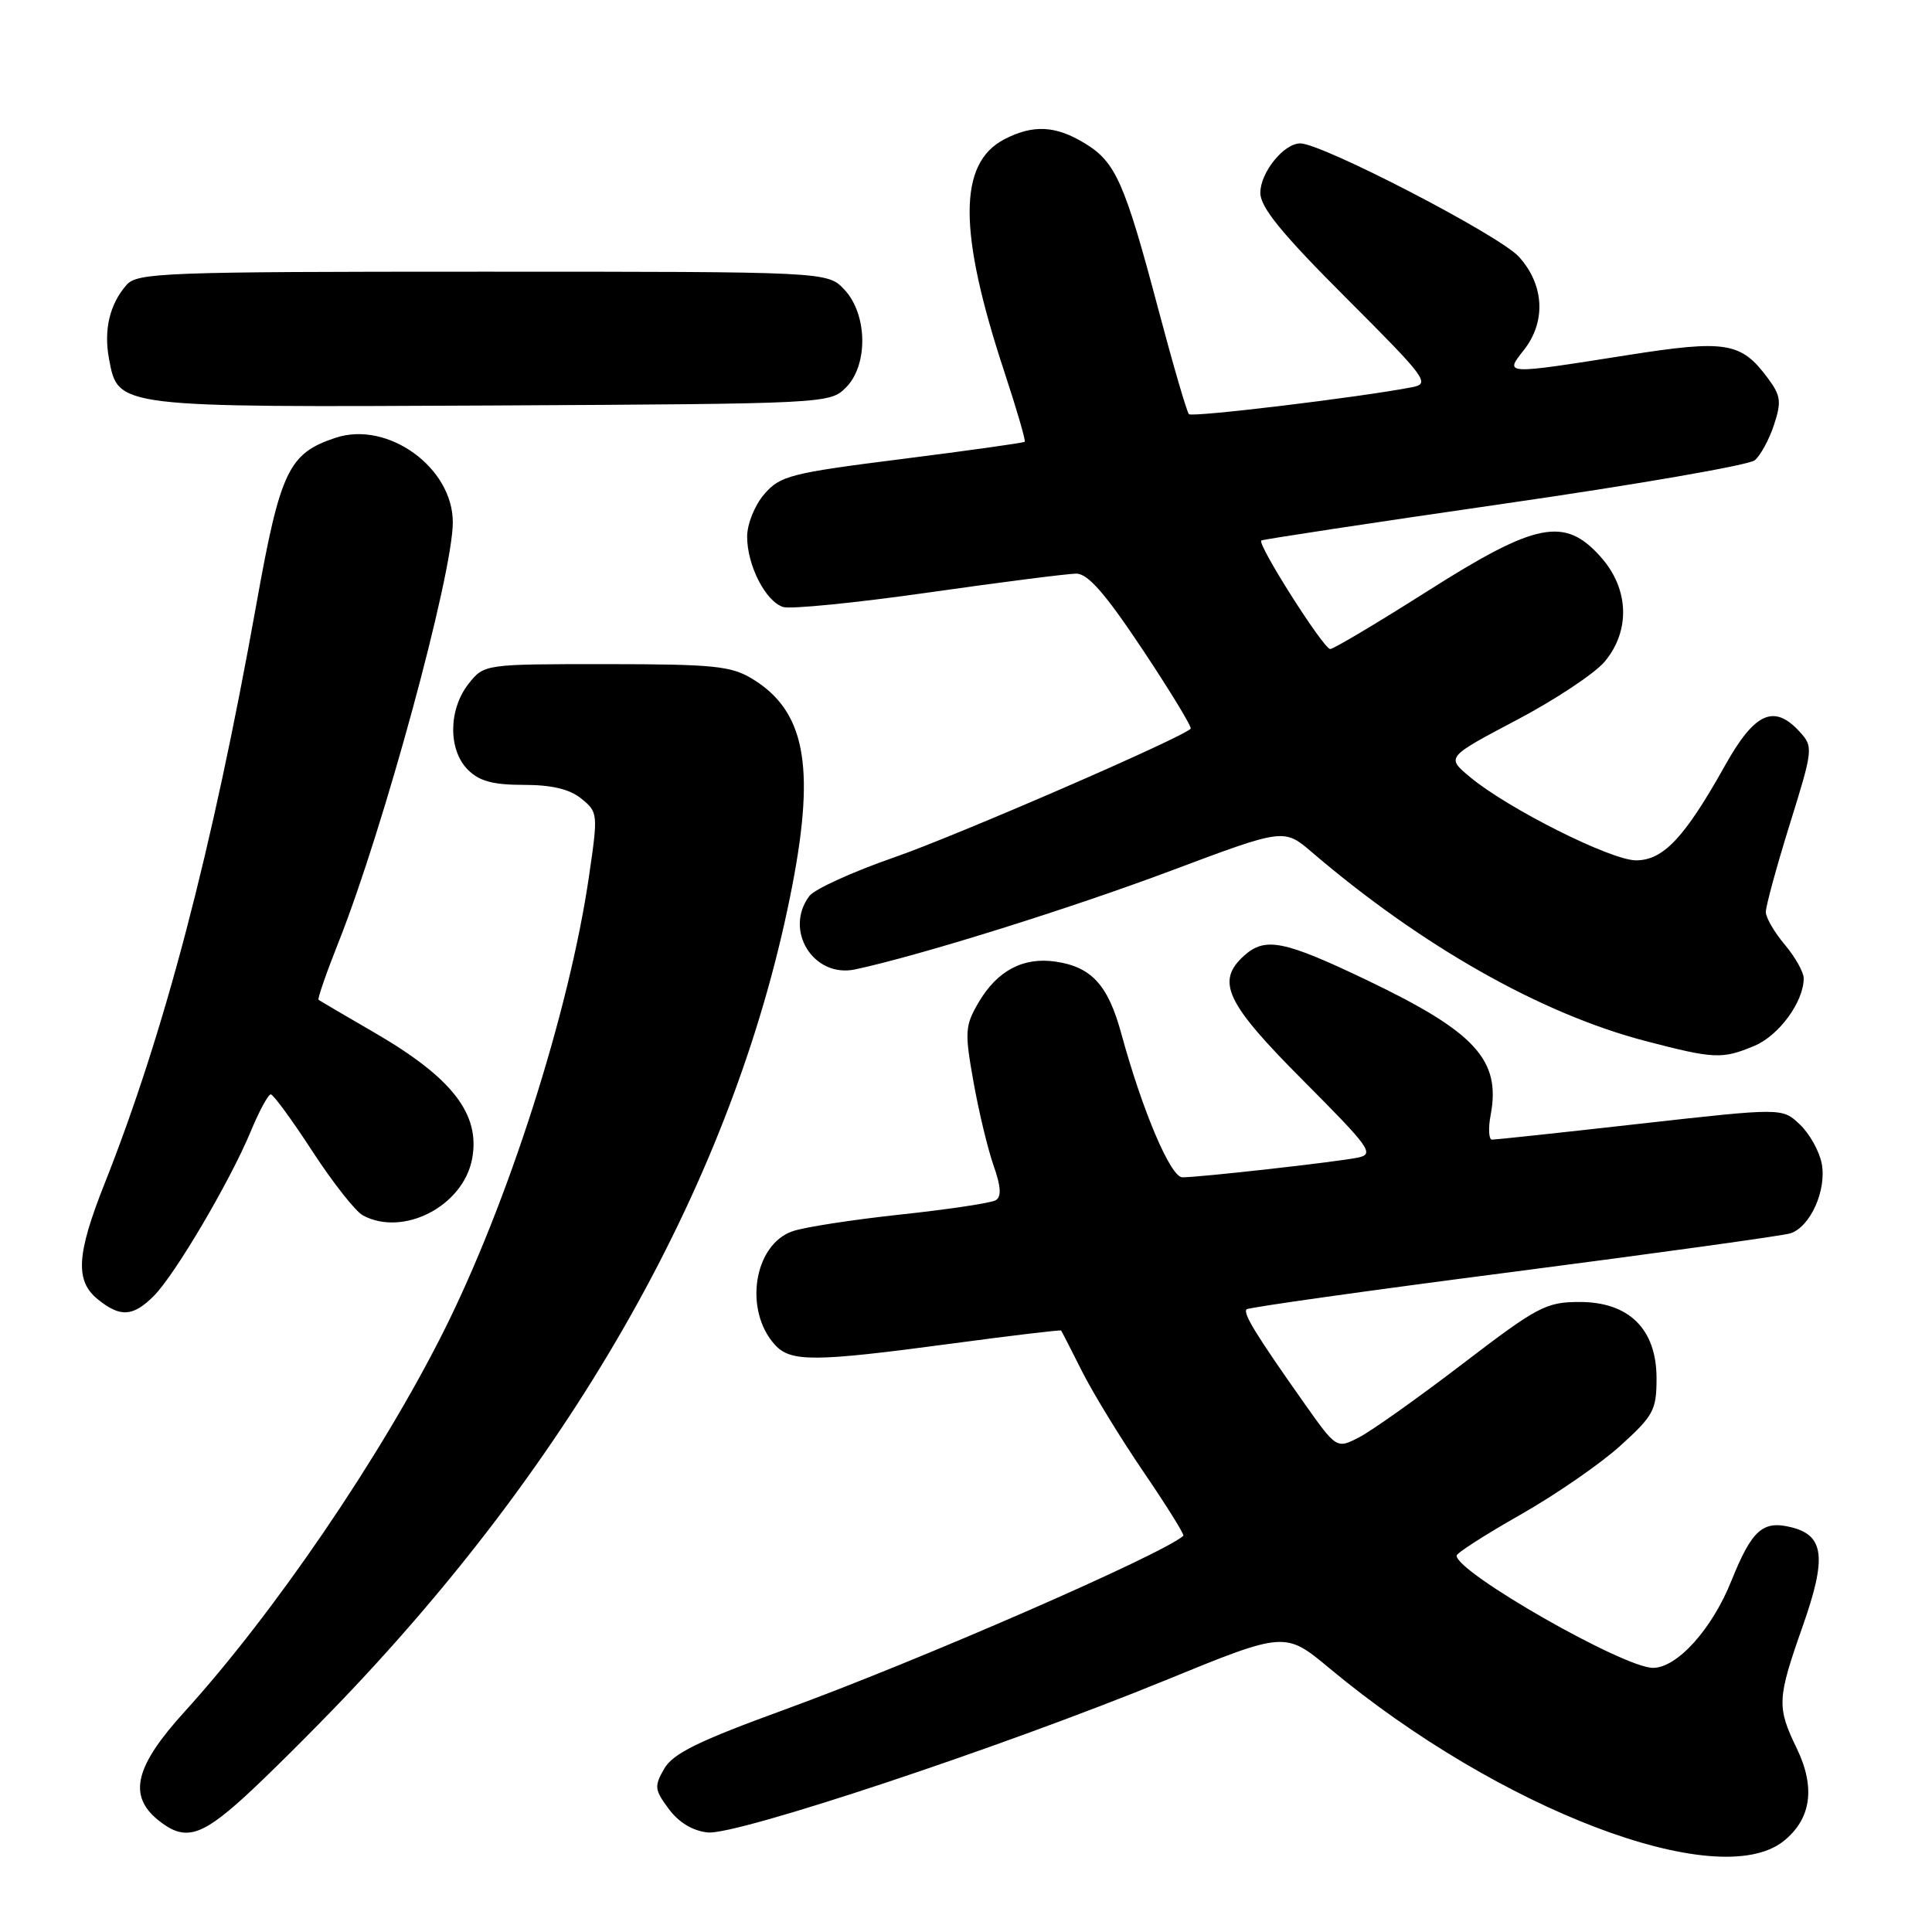 <?xml version="1.0" encoding="UTF-8" standalone="no"?>
<!DOCTYPE svg PUBLIC "-//W3C//DTD SVG 1.1//EN" "http://www.w3.org/Graphics/SVG/1.1/DTD/svg11.dtd" >
<svg xmlns="http://www.w3.org/2000/svg" xmlns:xlink="http://www.w3.org/1999/xlink" version="1.1" viewBox="0 0 256 256">
 <g >
 <path fill="currentColor"
d=" M 236.29 243.99 C 239.99 241.07 240.60 236.88 238.08 231.67 C 235.42 226.16 235.47 225.13 238.87 215.47 C 242.06 206.42 241.73 203.47 237.39 202.38 C 233.57 201.42 232.14 202.70 229.40 209.51 C 226.84 215.89 222.22 221.00 219.03 221.00 C 215.12 221.00 192.98 208.35 193.01 206.13 C 193.01 205.78 196.81 203.35 201.44 200.72 C 206.08 198.09 212.04 193.98 214.69 191.58 C 219.11 187.58 219.50 186.85 219.50 182.63 C 219.50 176.10 215.84 172.49 209.23 172.52 C 204.86 172.53 203.69 173.15 193.81 180.71 C 187.94 185.20 181.77 189.58 180.11 190.44 C 177.10 192.00 177.10 192.00 172.69 185.75 C 166.41 176.85 164.67 174.00 165.18 173.49 C 165.43 173.24 181.33 171.00 200.53 168.52 C 219.72 166.03 236.23 163.74 237.22 163.43 C 239.88 162.59 242.08 157.66 241.38 154.14 C 241.05 152.49 239.74 150.16 238.46 148.97 C 236.15 146.79 236.15 146.79 217.32 148.90 C 206.97 150.07 198.14 151.01 197.70 151.01 C 197.27 151.00 197.18 149.53 197.52 147.74 C 198.89 140.46 195.51 136.77 181.22 129.92 C 170.10 124.60 167.64 124.11 164.83 126.65 C 161.08 130.05 162.43 132.90 172.67 143.17 C 181.60 152.14 182.16 152.92 179.92 153.39 C 177.25 153.95 159.03 156.00 156.67 156.00 C 155.11 156.00 151.37 147.19 148.57 136.93 C 146.82 130.51 144.63 128.12 139.87 127.42 C 135.57 126.79 132.13 128.62 129.66 132.84 C 127.86 135.93 127.81 136.72 128.99 143.34 C 129.69 147.28 130.89 152.27 131.65 154.43 C 132.63 157.20 132.72 158.56 131.95 159.03 C 131.36 159.40 125.68 160.25 119.35 160.93 C 113.02 161.61 106.57 162.60 105.01 163.15 C 99.88 164.93 98.53 173.61 102.67 178.18 C 104.76 180.49 107.83 180.48 125.97 178.05 C 133.93 176.98 140.51 176.20 140.60 176.30 C 140.69 176.41 141.93 178.84 143.37 181.70 C 144.80 184.55 148.48 190.57 151.54 195.06 C 154.60 199.55 156.97 203.35 156.80 203.50 C 153.99 205.99 121.73 220.06 104.00 226.52 C 92.55 230.69 89.19 232.34 88.02 234.35 C 86.67 236.69 86.72 237.15 88.62 239.70 C 89.96 241.50 91.80 242.61 93.79 242.81 C 97.64 243.19 132.57 231.58 154.39 222.66 C 170.28 216.16 170.28 216.16 176.18 221.07 C 198.68 239.80 227.60 250.82 236.29 243.99 Z  M 32.25 238.23 C 35.14 235.61 41.15 229.64 45.60 224.98 C 77.41 191.62 97.88 154.45 105.03 117.10 C 108.03 101.39 106.61 94.17 99.70 89.96 C 96.88 88.24 94.60 88.01 80.32 88.00 C 64.15 88.00 64.15 88.00 62.07 90.63 C 59.41 94.03 59.37 99.37 62.00 102.00 C 63.51 103.51 65.33 104.00 69.39 104.00 C 73.11 104.00 75.47 104.56 77.03 105.82 C 79.23 107.61 79.26 107.82 78.05 116.07 C 75.44 134.03 67.33 159.39 58.74 176.50 C 50.44 193.04 36.30 213.78 24.43 226.84 C 17.88 234.05 16.94 237.91 20.94 241.16 C 24.42 243.97 26.51 243.43 32.25 238.23 Z  M 20.38 171.72 C 23.19 168.90 30.45 156.58 33.22 149.93 C 34.34 147.22 35.54 145.01 35.88 145.01 C 36.22 145.02 38.71 148.42 41.40 152.56 C 44.10 156.70 47.10 160.52 48.09 161.05 C 53.45 163.92 61.38 159.81 62.56 153.55 C 63.67 147.61 59.92 142.79 49.50 136.76 C 45.65 134.53 42.37 132.60 42.21 132.48 C 42.05 132.36 43.24 128.92 44.86 124.84 C 50.80 109.90 60.00 76.08 60.00 69.20 C 60.00 61.95 51.39 55.73 44.49 58.00 C 38.23 60.07 37.14 62.35 33.96 80.12 C 28.10 112.79 21.79 136.86 13.81 156.96 C 10.14 166.23 9.94 169.72 12.95 172.16 C 15.94 174.58 17.61 174.48 20.38 171.72 Z  M 232.47 138.58 C 235.73 137.21 239.00 132.74 239.00 129.63 C 239.00 128.82 237.88 126.82 236.50 125.18 C 235.12 123.55 233.99 121.60 233.98 120.86 C 233.97 120.11 235.39 114.89 237.14 109.26 C 240.24 99.32 240.28 98.96 238.51 97.01 C 235.09 93.23 232.52 94.38 228.57 101.44 C 223.24 110.97 220.40 114.00 216.78 114.00 C 213.46 114.00 199.77 107.13 194.77 102.95 C 191.63 100.33 191.63 100.33 200.92 95.43 C 206.04 92.74 211.29 89.25 212.61 87.69 C 216.07 83.57 215.87 78.00 212.09 73.78 C 207.32 68.43 203.55 69.18 189.08 78.37 C 182.46 82.57 176.70 86.00 176.26 86.00 C 175.38 86.00 166.54 72.08 167.13 71.62 C 167.33 71.47 181.81 69.27 199.31 66.74 C 216.80 64.22 231.74 61.63 232.51 60.99 C 233.27 60.36 234.42 58.25 235.06 56.31 C 236.07 53.25 235.97 52.43 234.27 50.14 C 230.70 45.31 228.74 44.99 215.50 47.08 C 199.21 49.65 199.34 49.65 201.93 46.37 C 204.89 42.60 204.62 37.71 201.25 34.01 C 198.67 31.17 175.19 19.00 172.29 19.00 C 170.11 19.00 167.00 22.86 167.00 25.55 C 167.00 27.47 169.81 30.92 178.35 39.46 C 189.06 50.17 189.56 50.84 187.10 51.31 C 180.16 52.65 157.99 55.32 157.54 54.88 C 157.26 54.60 155.43 48.32 153.47 40.93 C 149.02 24.15 147.83 21.48 143.76 19.00 C 139.88 16.63 136.91 16.48 133.09 18.45 C 126.94 21.64 126.94 30.68 133.12 49.39 C 134.73 54.28 135.93 58.39 135.78 58.54 C 135.62 58.68 128.31 59.71 119.52 60.82 C 104.71 62.69 103.37 63.04 101.27 65.48 C 100.00 66.95 99.00 69.44 99.00 71.11 C 99.00 74.91 101.44 79.69 103.77 80.43 C 104.75 80.74 113.42 79.88 123.03 78.51 C 132.64 77.14 141.44 76.02 142.60 76.01 C 144.15 76.00 146.44 78.62 151.42 86.10 C 155.11 91.65 157.97 96.36 157.77 96.56 C 156.50 97.83 126.77 110.73 118.50 113.60 C 113.00 115.51 107.94 117.81 107.25 118.72 C 103.83 123.26 107.80 129.63 113.32 128.45 C 121.84 126.63 141.74 120.41 155.17 115.37 C 170.13 109.76 170.13 109.76 173.82 112.91 C 188.37 125.36 204.19 134.32 218.00 137.93 C 227.16 140.32 228.18 140.37 232.47 138.58 Z  M 112.09 51.35 C 115.06 48.38 114.96 41.65 111.89 38.38 C 109.65 36.00 109.65 36.00 63.98 36.00 C 21.74 36.00 18.19 36.13 16.77 37.75 C 14.53 40.31 13.72 43.71 14.45 47.58 C 15.66 54.02 15.32 53.98 65.22 53.73 C 109.49 53.50 109.97 53.48 112.09 51.35 Z "/>
</g>
</svg>